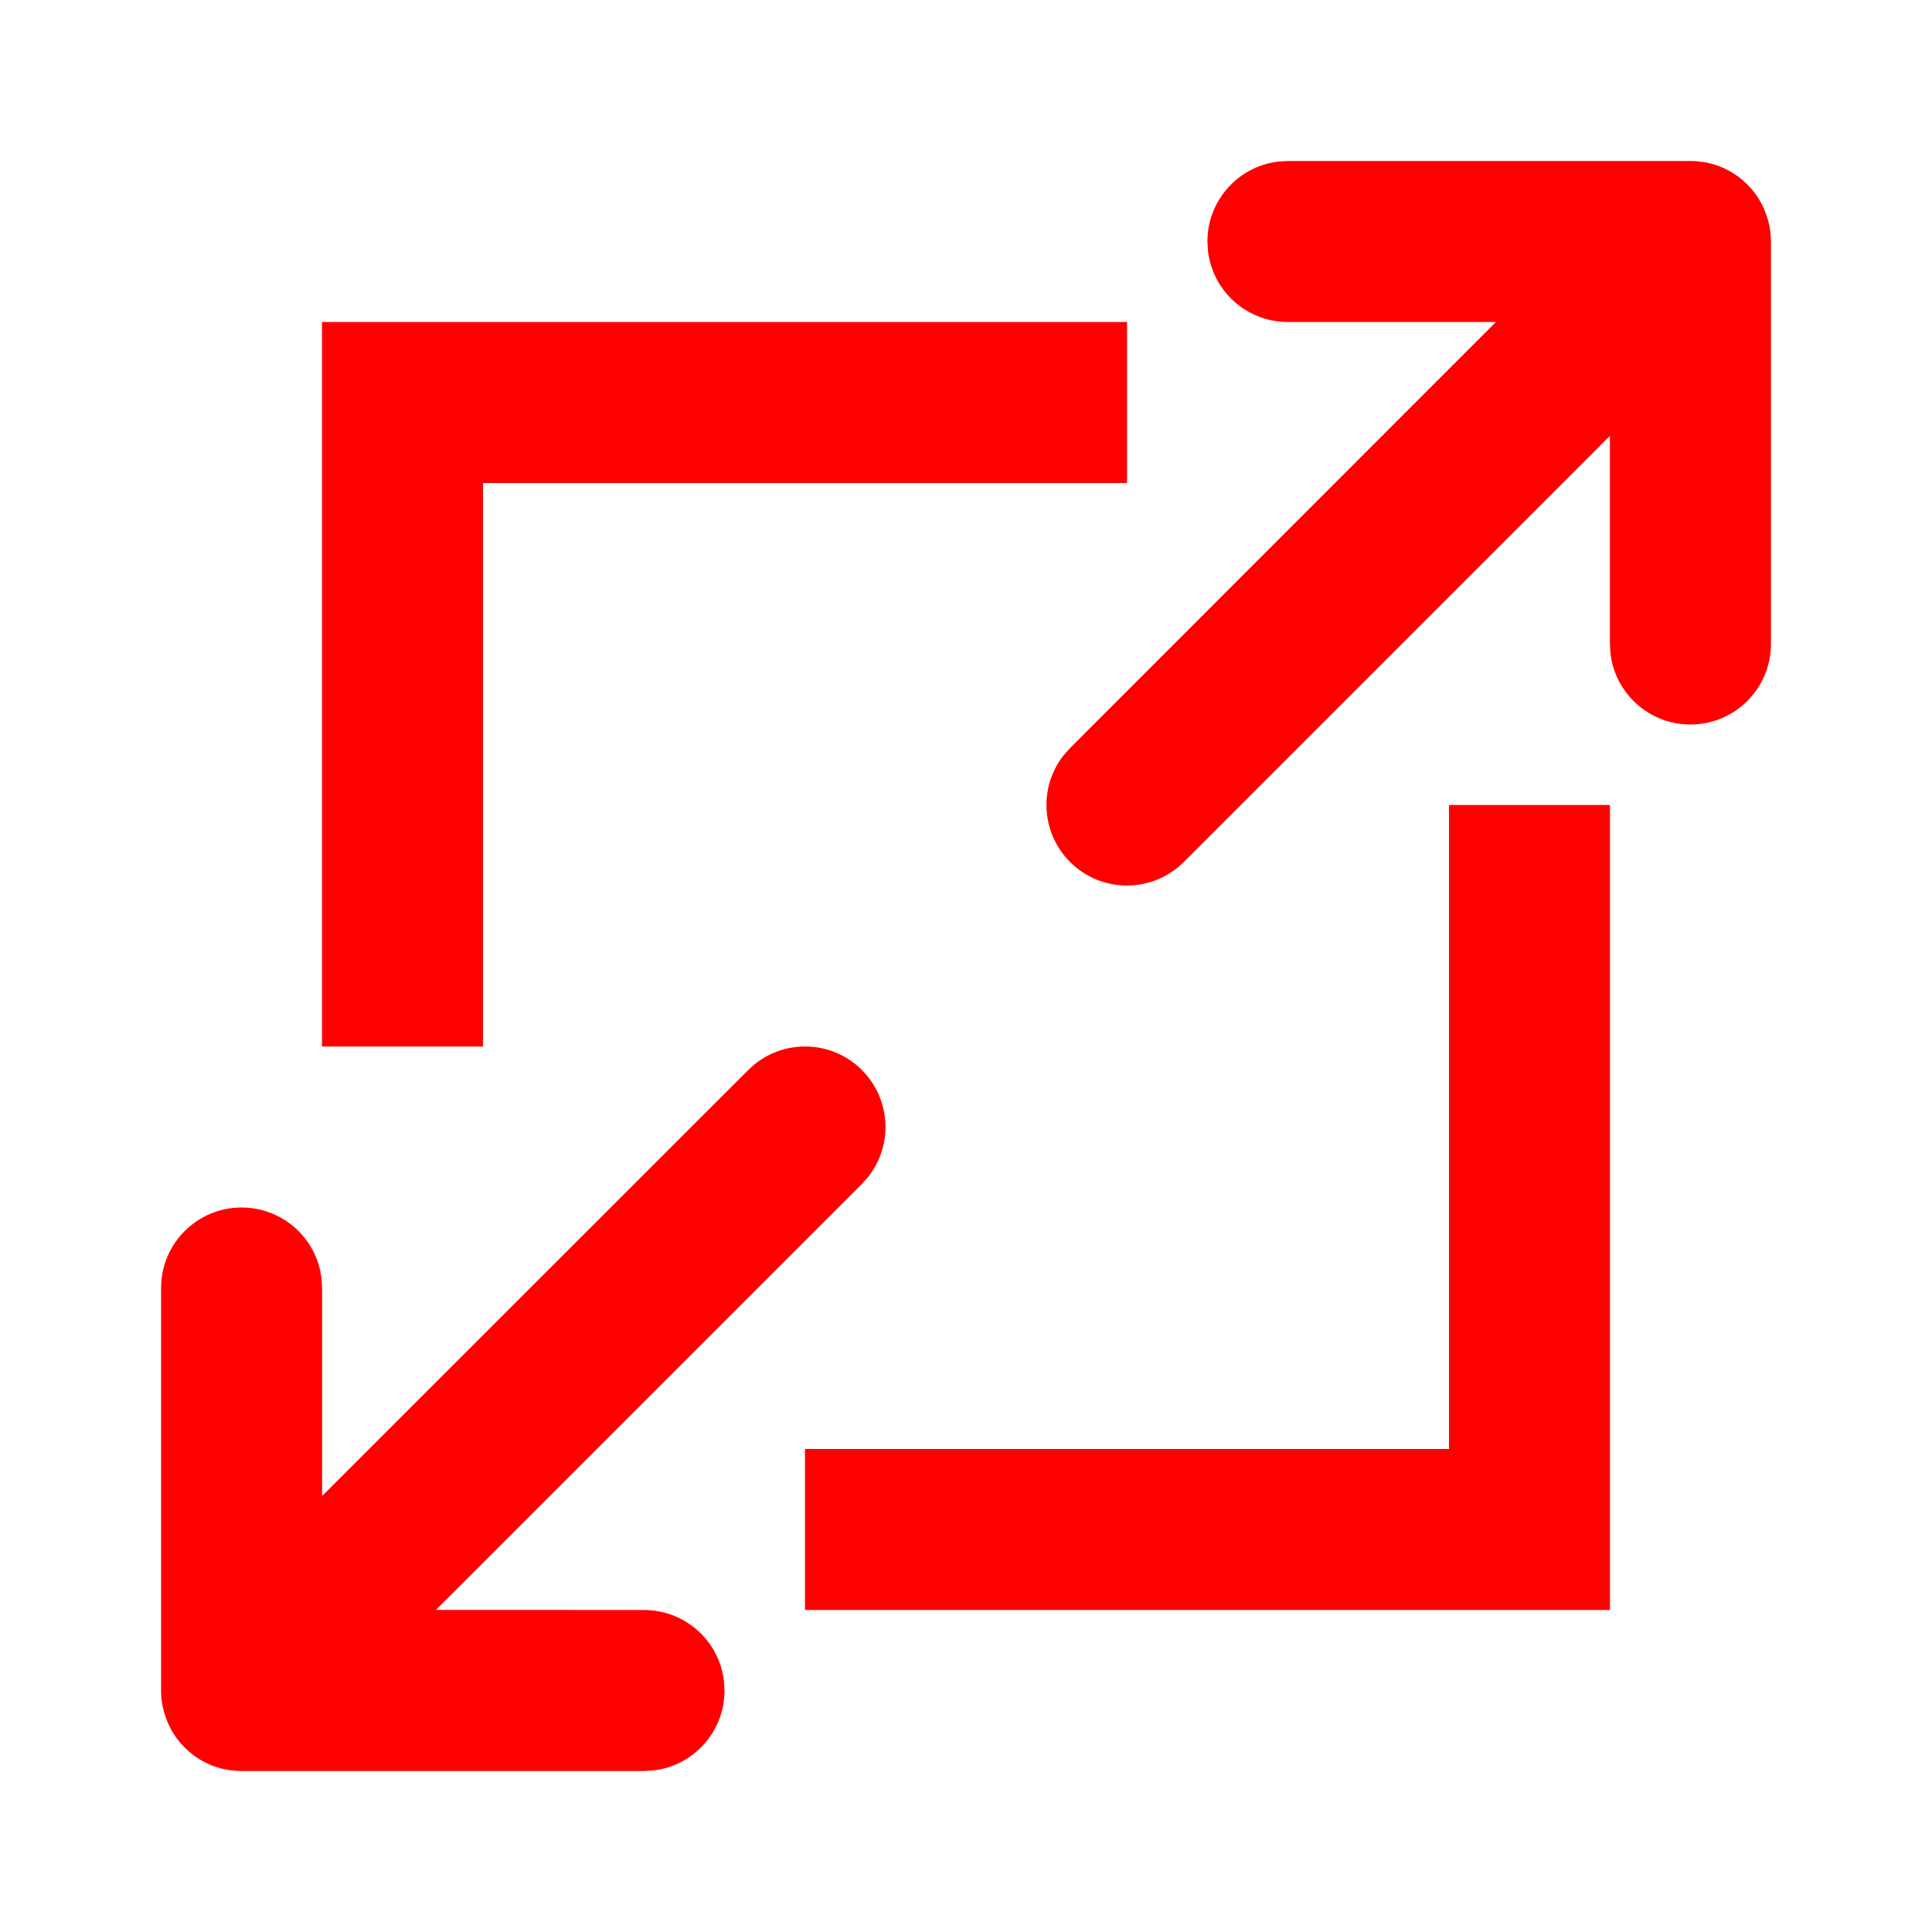<svg height="24" viewBox="0 0 24 24" width="24" xmlns="http://www.w3.org/2000/svg"><path d="m10.707 13.293c.36.36.388.928.083 1.32l-.083.094-5.292 5.292 2.585.001c.513 0 .936.386.993.883l.007.117c0 .513-.386.936-.883.993l-.117.007h-5l-.019-0c-.023-0-.047-.002-.07-.004l.089.004c-.051 0-.1-.004-.149-.011-.017-.003-.034-.006-.052-.009-.022-.004-.044-.01-.065-.015-.016-.004-.031-.009-.046-.014-.02-.006-.039-.014-.059-.021-.018-.007-.035-.015-.052-.023-.021-.01-.041-.02-.061-.031-.012-.007-.024-.014-.036-.021-.026-.016-.05-.032-.074-.05-.007-.005-.015-.011-.022-.017-.063-.05-.12-.107-.17-.17l.08.09c-.035-.035-.068-.073-.097-.112-.018-.024-.035-.049-.05-.075-.007-.012-.015-.024-.021-.037-.011-.02-.021-.04-.031-.061-.008-.017-.015-.034-.022-.052-.008-.02-.015-.04-.022-.06-.005-.015-.009-.03-.014-.046-.006-.022-.011-.043-.016-.065-.003-.017-.007-.035-.009-.052-.002-.01-.003-.021-.004-.032l-.003-.027c-.002-.023-.003-.047-.004-.07l-0-.019v-5c0-.552.448-1 1-1 .513 0 .936.386.993.883l.007.117v2.584l5.293-5.291c.391-.391 1.024-.391 1.414 0zm9.293-3.293v10h-10v-2h8v-8zm-6-6v2h-8v7h-2v-9zm7-2 .019 0c.023 0.0.047.002.07.004l-.089-.004c.051 0 .1.004.149.011.017.003.034.006.052.009.022.004.044.01.065.015.016.004.031.009.046.014.02.006.039.014.059.021.018.007.035.015.052.023.021.01.041.02.061.031.012.007.024.014.036.021.026.016.05.032.074.05.007.005.015.011.022.017.063.05.12.107.17.17l-.08-.09c.035.035.068.073.097.112.018.024.035.049.05.075.007.012.015.024.021.037.011.02.021.04.031.061.008.017.015.034.022.052.008.02.015.04.022.06.005.015.009.03.014.046.006.022.011.043.016.065.003.017.007.035.009.052.002.01.003.021.004.032l.003.03c.002.018.003.036.003.054l.001.032v5c0 .552-.448 1-1 1-.513 0-.936-.386-.993-.883l-.007-.117v-2.586l-5.293 5.293c-.391.391-1.024.391-1.414 0-.36-.36-.388-.928-.083-1.32l.083-.094 5.291-5.293h-2.584c-.513 0-.936-.386-.993-.883l-.007-.117c0-.513.386-.936.883-.993l.117-.007z" fill="#f00"/></svg>